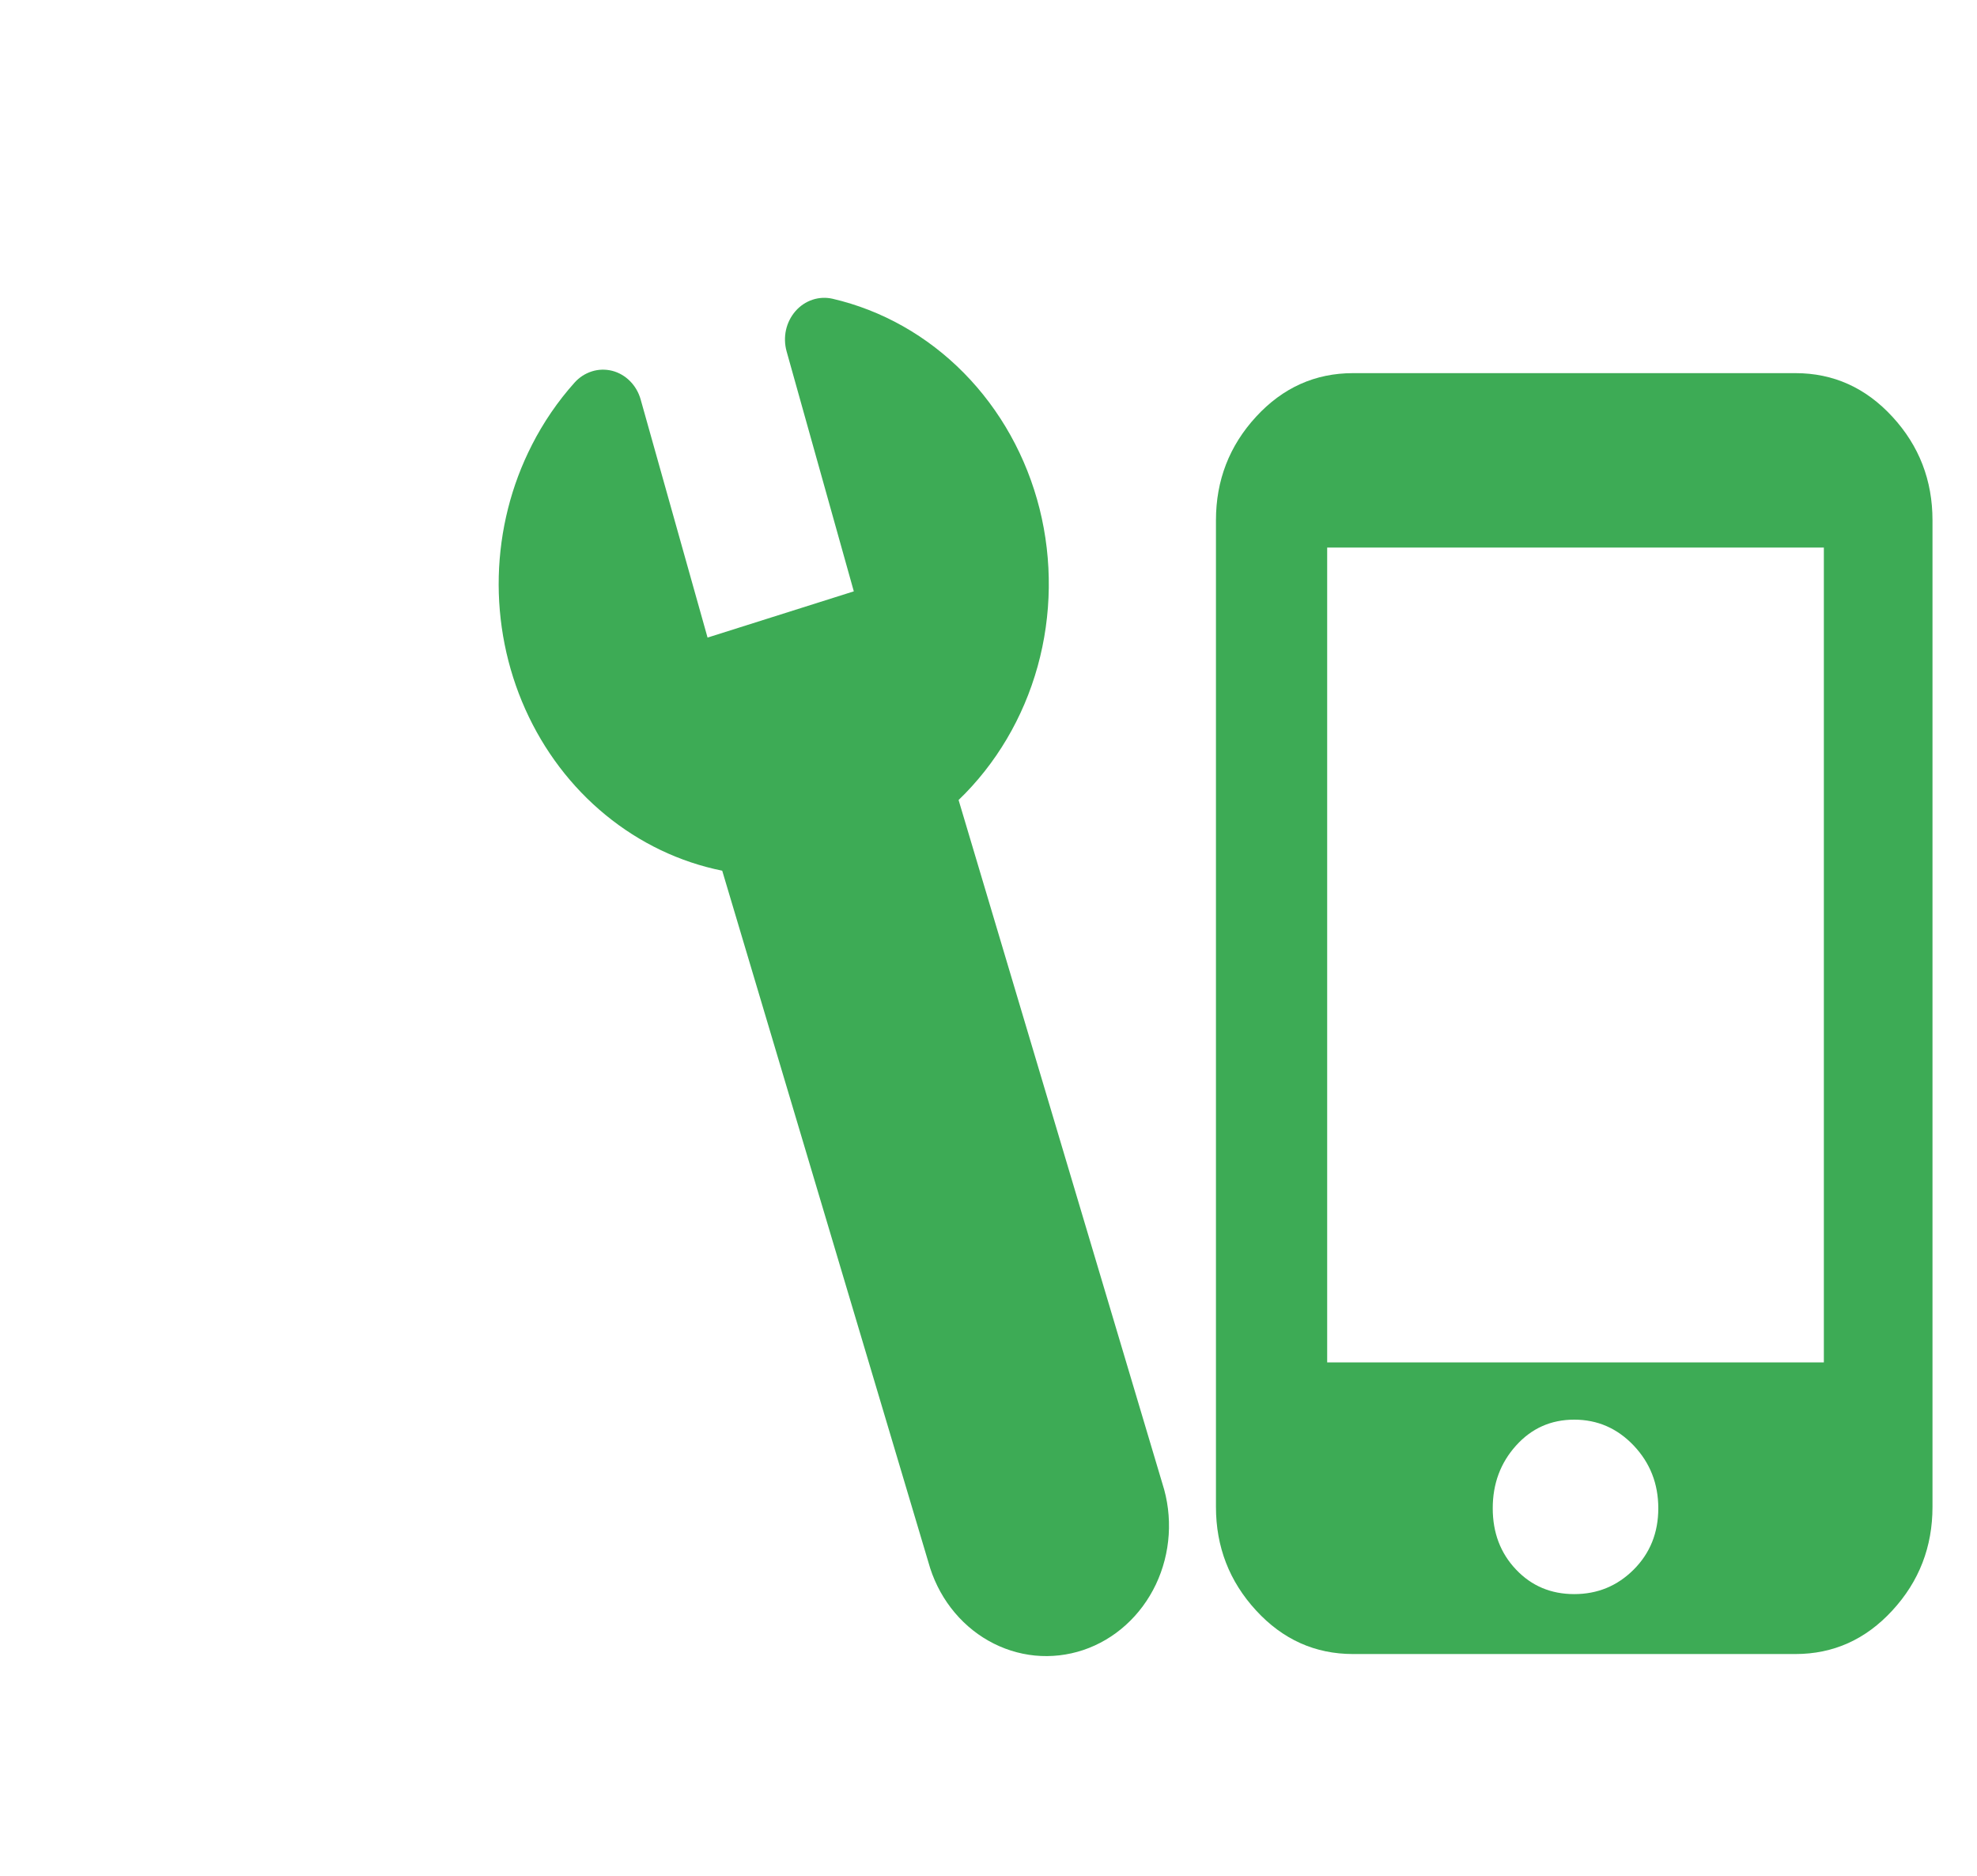 <svg width="39" height="37" viewBox="0 0 39 37" fill="none" xmlns="http://www.w3.org/2000/svg">
<path d="M35.418 7.36C36.166 7.36 36.804 7.647 37.331 8.22C37.859 8.793 38.122 9.474 38.122 10.263V29.723C38.122 30.511 37.859 31.192 37.331 31.765C36.804 32.339 36.166 32.625 35.418 32.625H26.692C25.943 32.625 25.305 32.339 24.778 31.765C24.251 31.192 23.987 30.511 23.987 29.723V10.263C23.987 9.474 24.251 8.793 24.778 8.22C25.305 7.647 25.943 7.36 26.692 7.36H35.418ZM31.055 31.443C31.514 31.443 31.905 31.282 32.228 30.959C32.551 30.636 32.713 30.233 32.713 29.75C32.713 29.266 32.551 28.854 32.228 28.513C31.905 28.173 31.514 28.002 31.055 28.002C30.595 28.002 30.213 28.173 29.907 28.513C29.6 28.854 29.447 29.266 29.447 29.75C29.447 30.233 29.6 30.636 29.907 30.959C30.213 31.282 30.595 31.443 31.055 31.443ZM35.979 26.873V10.8H26.181V26.873H35.979Z" fill="#3DAB55"/>
<g clip-path="url(#clip0_2:131)">
<path d="M10.492 8.779C10.085 9.575 9.862 10.462 9.839 11.367C9.817 12.272 9.996 13.17 10.362 13.988C10.728 14.806 11.27 15.521 11.945 16.074C12.62 16.628 13.409 17.005 14.247 17.174L18.314 30.813C18.404 31.142 18.555 31.448 18.758 31.714C18.962 31.98 19.213 32.201 19.498 32.362C19.783 32.524 20.095 32.623 20.417 32.655C20.738 32.686 21.062 32.649 21.37 32.546C21.678 32.442 21.963 32.275 22.209 32.052C22.455 31.83 22.656 31.558 22.802 31.252C22.947 30.946 23.033 30.613 23.055 30.271C23.077 29.929 23.035 29.586 22.93 29.262L18.91 15.78C19.648 15.07 20.187 14.159 20.469 13.145C20.75 12.131 20.763 11.054 20.507 10.033C20.25 9.012 19.733 8.085 19.013 7.355C18.293 6.625 17.398 6.119 16.425 5.893C16.293 5.863 16.157 5.869 16.028 5.912C15.899 5.955 15.784 6.032 15.692 6.137C15.601 6.242 15.536 6.37 15.505 6.509C15.475 6.648 15.479 6.793 15.517 6.93L16.843 11.664L13.958 12.576L12.638 7.879C12.599 7.741 12.527 7.616 12.428 7.517C12.33 7.418 12.209 7.348 12.077 7.314C11.945 7.281 11.807 7.284 11.677 7.325C11.546 7.366 11.428 7.442 11.335 7.546C11.003 7.916 10.72 8.331 10.491 8.78L10.492 8.779Z" fill="#3DAB55"/>
</g>
<defs>
<clipPath id="clip0_2:131">
<rect width="25.979" height="25.148" fill="white" transform="matrix(0.454 -0.891 0.867 0.498 0.44 23.889)"/>
</clipPath>
</defs>
</svg>
